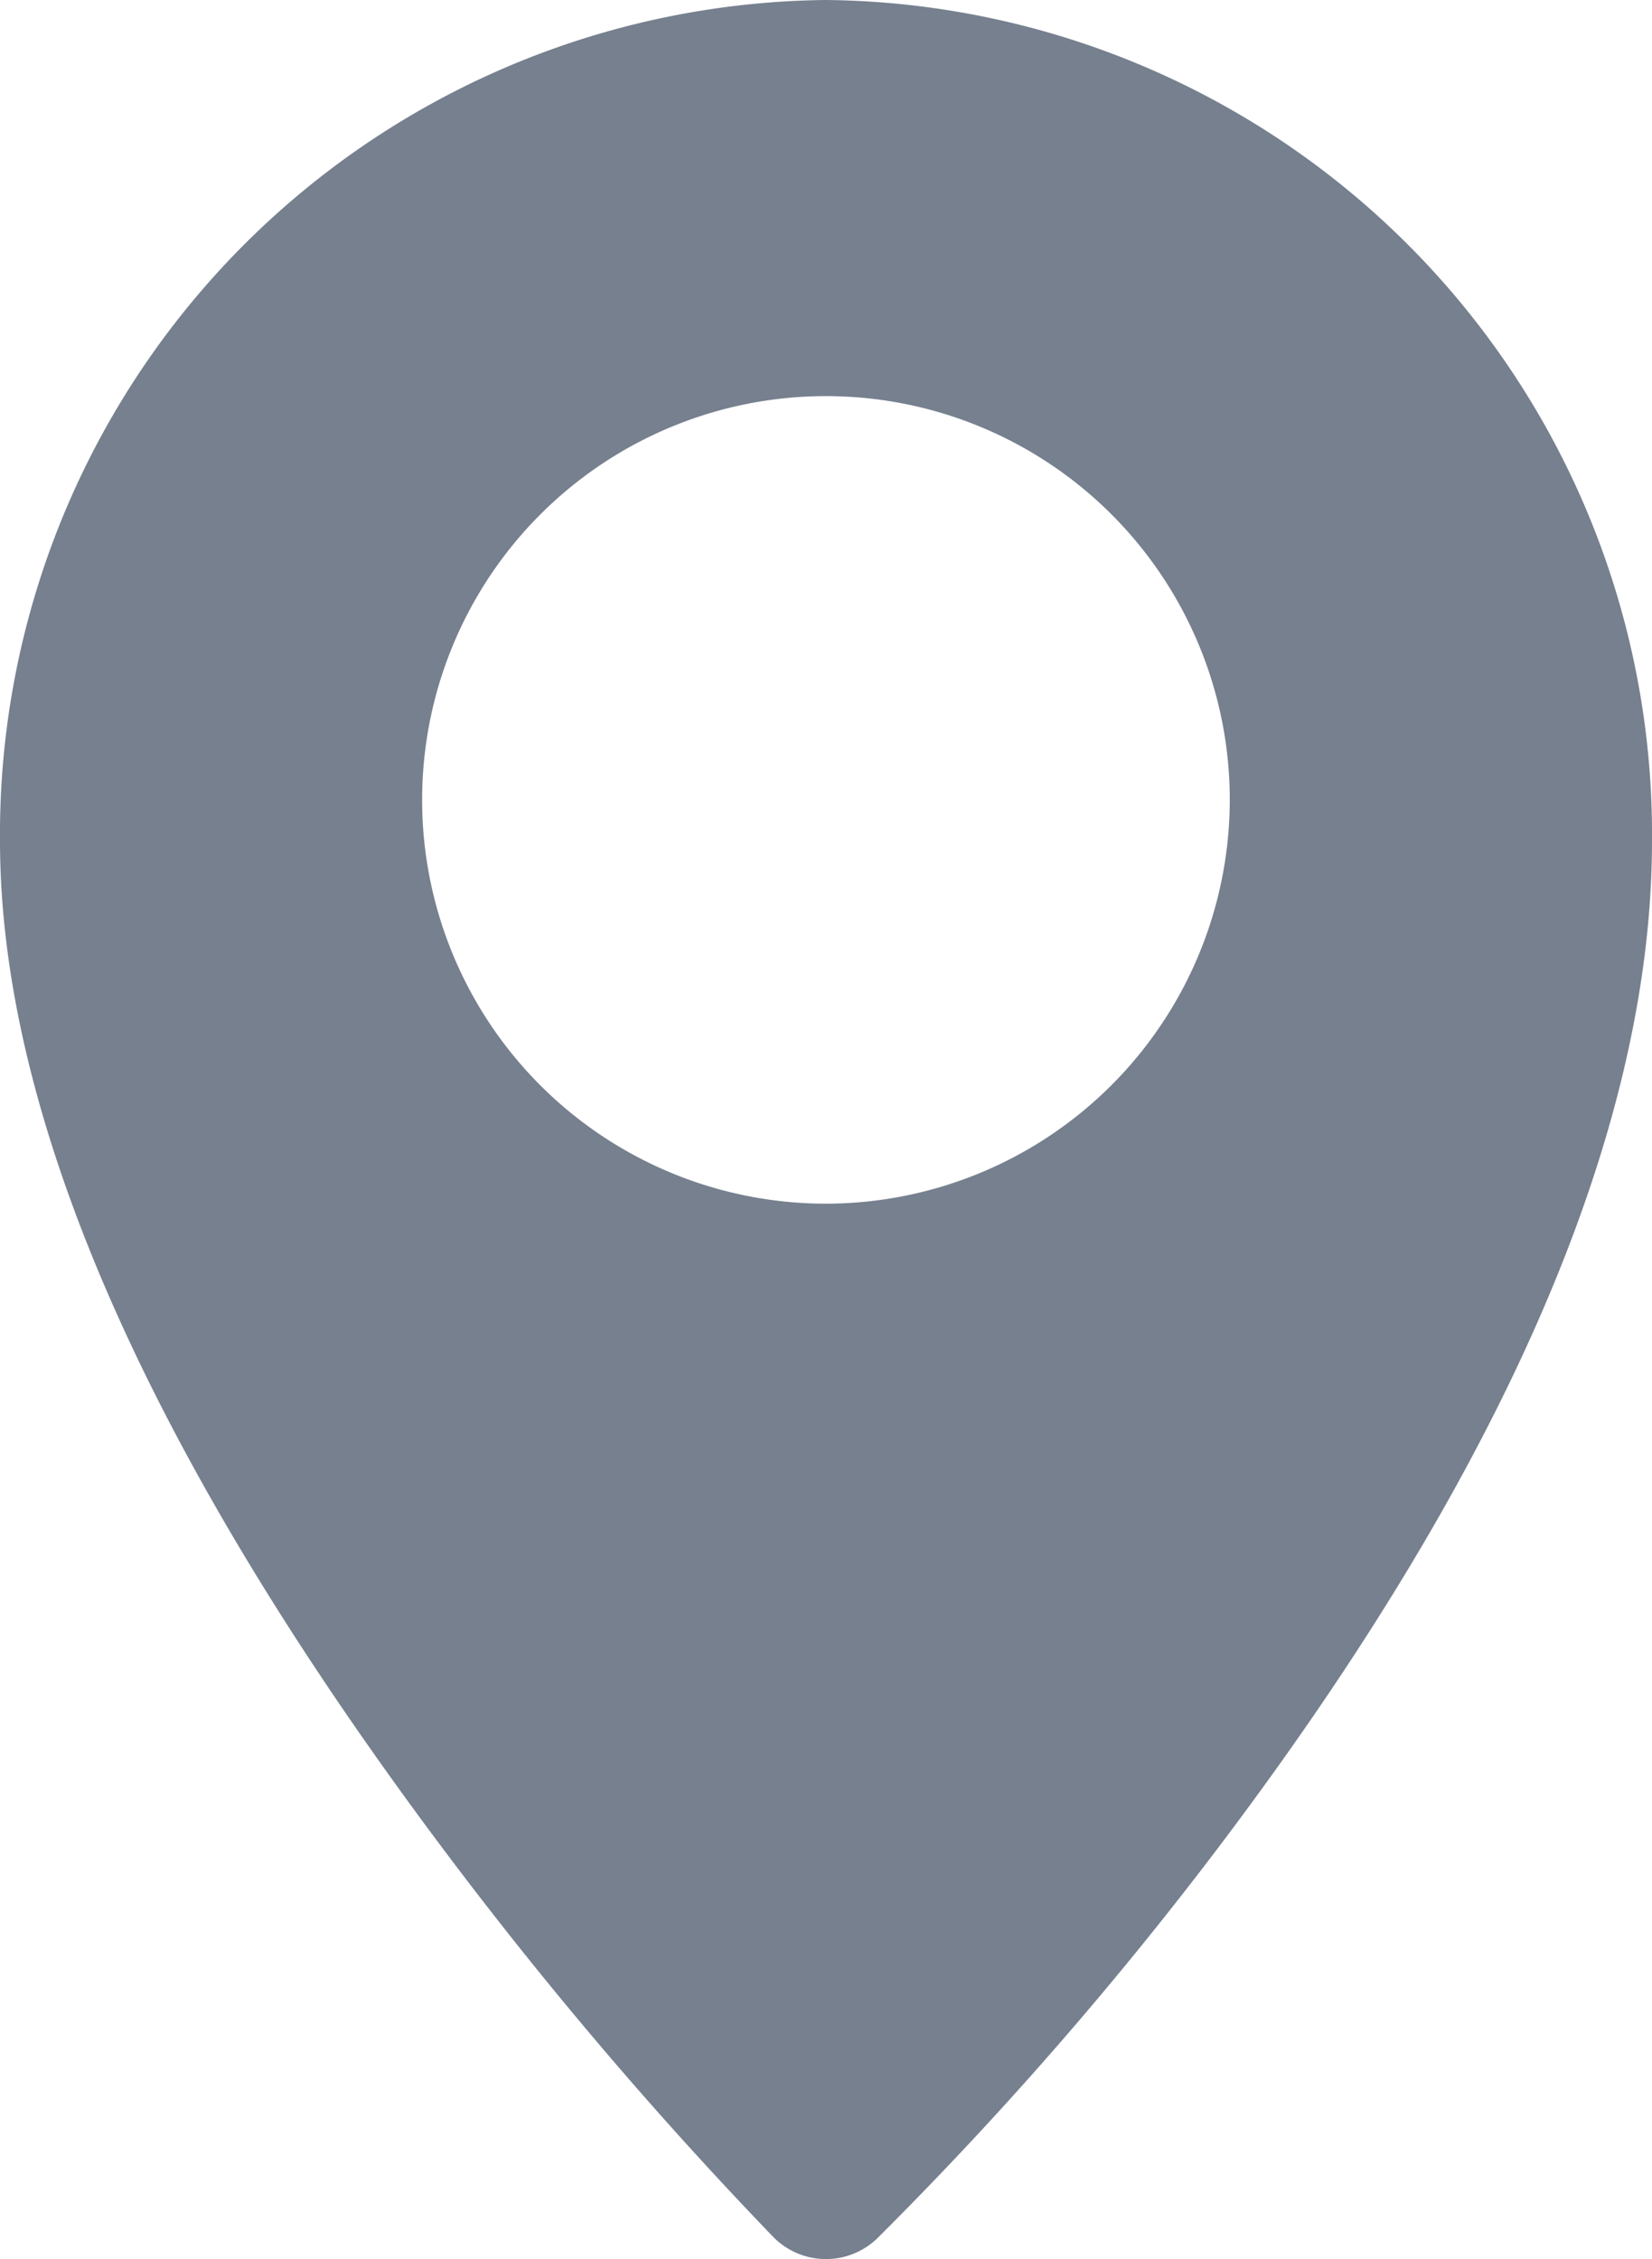<svg xmlns="http://www.w3.org/2000/svg" width="17.247" height="23.588" viewBox="0 0 17.247 23.588">
  <g id="location2" transform="translate(-68.817)">
    <g id="Group_942" data-name="Group 942" transform="translate(68.817)">
      <path id="Path_986" data-name="Path 986" d="M77.44,0a8.712,8.712,0,0,0-8.623,8.778c0,2.708,1.369,5.994,4.07,9.768a43.042,43.042,0,0,0,4.006,4.814.771.771,0,0,0,1.082.012,38.849,38.849,0,0,0,4.015-4.693c2.7-3.718,4.074-7.049,4.074-9.9A8.712,8.712,0,0,0,77.44,0Zm0,12.568a4.216,4.216,0,1,1,4.216-4.216A4.221,4.221,0,0,1,77.44,12.568Z" transform="translate(-68.817)" fill="#76808f"/>
    </g>
  </g>
</svg>
